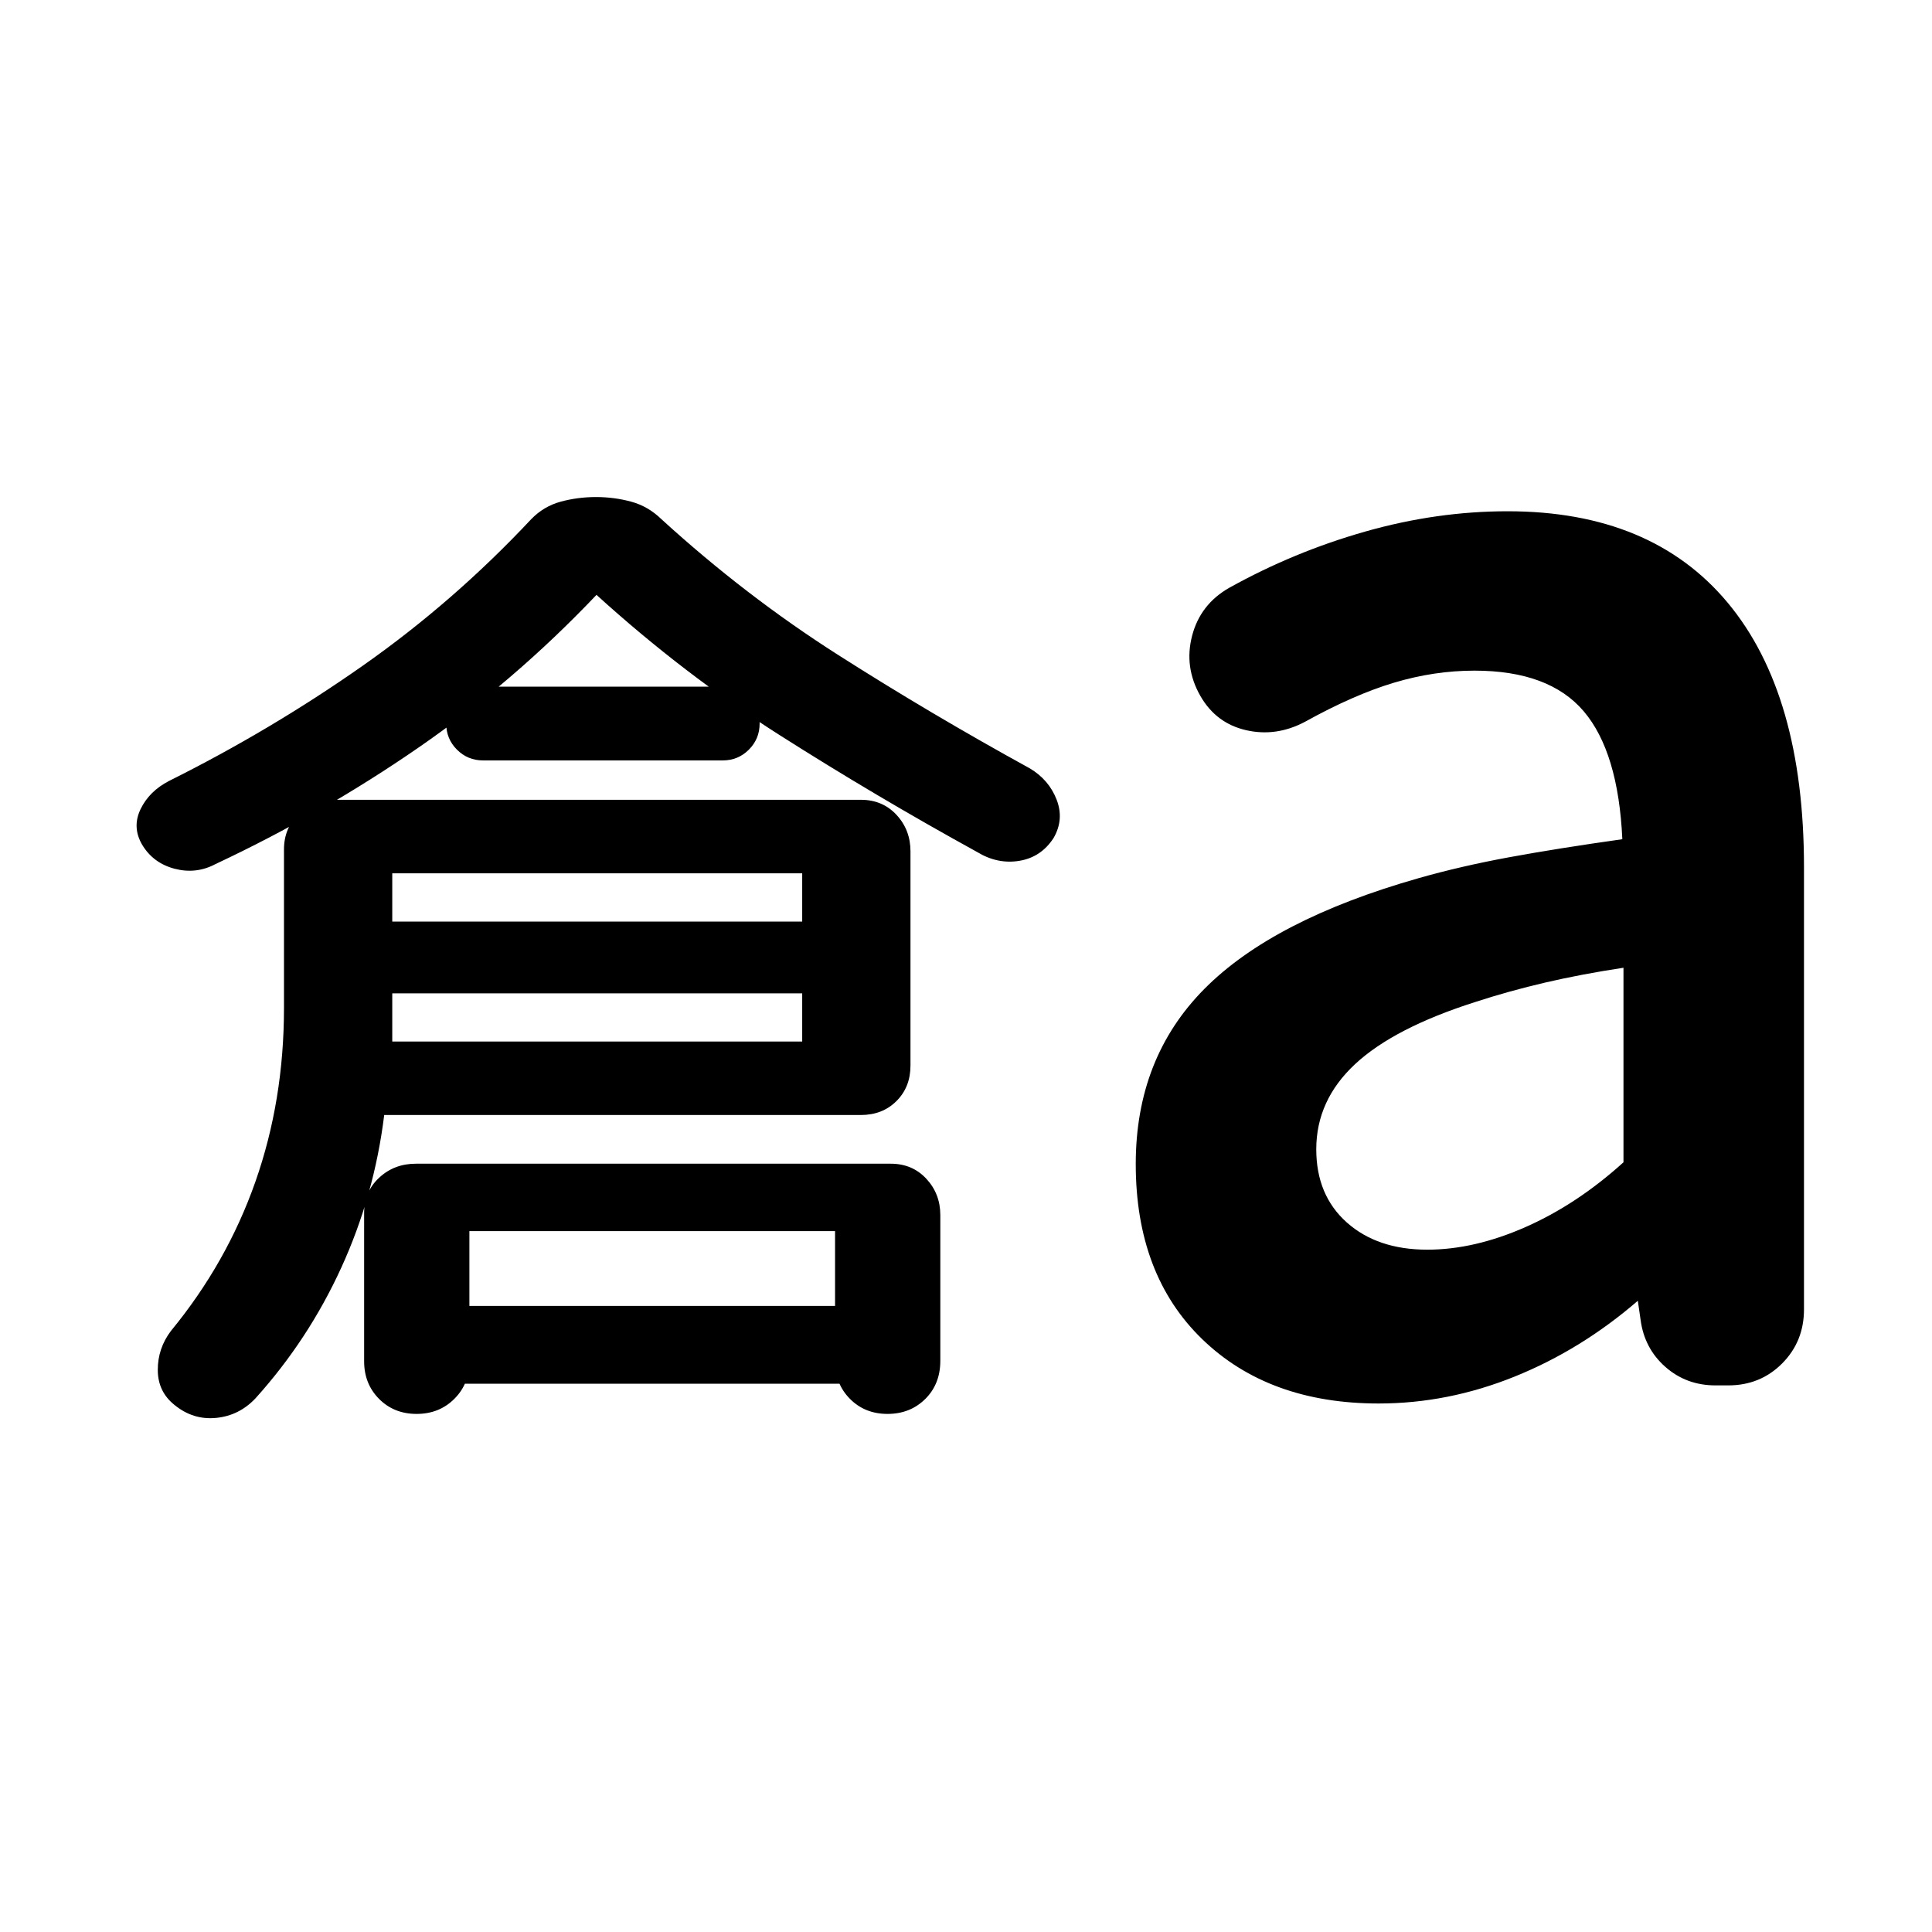 <svg xmlns="http://www.w3.org/2000/svg" height="24" viewBox="0 96 960 960" width="24"><path d="M190.913 650.044q-4.935 39.935-21.283 75.739-16.348 35.804-42.587 64.935-8.13 8.695-19.641 9.826-11.511 1.13-20.772-6.5-8.196-6.565-8.228-17.294-.033-10.728 6.532-19.424 27.804-33.804 41.989-74.195 14.185-40.391 14.185-86.326V518.13q0-10.826 7.478-17.771 7.479-6.946 18.234-6.946h260.946q10.755 0 17.701 7.478 6.946 7.479 6.946 18.175v106.39q0 10.696-6.946 17.642t-17.772 6.946H190.913Zm4-36.522h203.695v-83.587H194.913v83.587Zm101.478-221.935q-40.761 42.935-88.326 75.804-47.566 32.87-101.066 58-9.565 5.066-20.228 2.283-10.663-2.783-16.163-11.978-5.065-8.696-.763-17.63 4.302-8.934 14.154-14.023 50.566-25.223 95.979-57.065 45.413-31.841 83.978-73 6.208-6.417 14.672-8.708 8.465-2.292 17.494-2.292 9.03 0 17.49 2.292 8.46 2.291 15.04 8.708 41.63 38 87.598 67.315 45.967 29.316 95.467 56.511 9.454 5.631 13.292 15.479 3.839 9.847-1.469 19.073-6.192 9.601-17.04 11.383-10.848 1.783-20.913-4.348-50.61-27.843-98.273-58.171-47.662-30.329-90.923-69.633Zm-89.385 406.978q-11.246 0-18.659-7.47-7.413-7.47-7.413-18.682v-73.644q0-10.638 7.478-17.584 7.479-6.945 18.227-6.945h235.96q10.749 0 17.694 7.478 6.946 7.478 6.946 18.061v72.408q0 11.552-7.494 18.965t-18.739 7.413q-11.246 0-18.659-7.47-7.413-7.47-7.413-18.682V707.74H233.239v64.673q0 11.212-7.494 18.682-7.494 7.47-18.739 7.47Zm152.123-324.717H240.044q-7.631 0-12.978-5.348-5.348-5.348-5.348-12.979 0-7.63 5.348-12.978 5.347-5.348 12.978-5.348h119.085q7.631 0 12.979 5.348 5.347 5.348 5.347 12.978 0 7.631-5.347 12.979-5.348 5.348-12.979 5.348ZM162.108 589.587v-35.652h273.305v35.652H162.108Zm32.826 193.978v-38.652h248.305v38.652H194.934Zm514.294-66.609q23.359 0 48.881-11.272 25.521-11.271 48.587-32.145V576.87q-20.73 3.137-38.724 7.318-17.993 4.182-34.863 9.682-40.413 12.87-59.739 30.852-19.325 17.982-19.325 42.335 0 22.856 15.178 36.377 15.178 13.522 40.005 13.522Zm-24.145 76.435q-54.67 0-87.702-31.962-33.033-31.963-33.033-87.038 0-52.63 34.131-87.043 34.13-34.413 106.37-54.978 21.064-6 45.206-10.435Q774.196 517.5 806.13 513q-2-43.348-19.173-63.554-17.174-20.206-54.29-20.206-19.971 0-39.938 5.967-19.967 5.967-44.206 19.402-14.327 7.631-29.279 4.232-14.953-3.398-22.765-16.993-8.196-14.326-4.131-29.935 4.065-15.609 18.392-23.804 32.179-17.907 67.652-27.987 35.474-10.079 70.727-10.079 71.512 0 109.393 45.479 37.88 45.478 37.88 131.369v219.718q0 15.977-10.853 26.88-10.854 10.902-26.759 10.902h-6.367q-14.473 0-24.906-9.19-10.432-9.191-12.311-23.397l-1.37-9.456q-28.147 24.333-61.258 37.688-33.111 13.355-67.485 13.355Z"/></svg>
